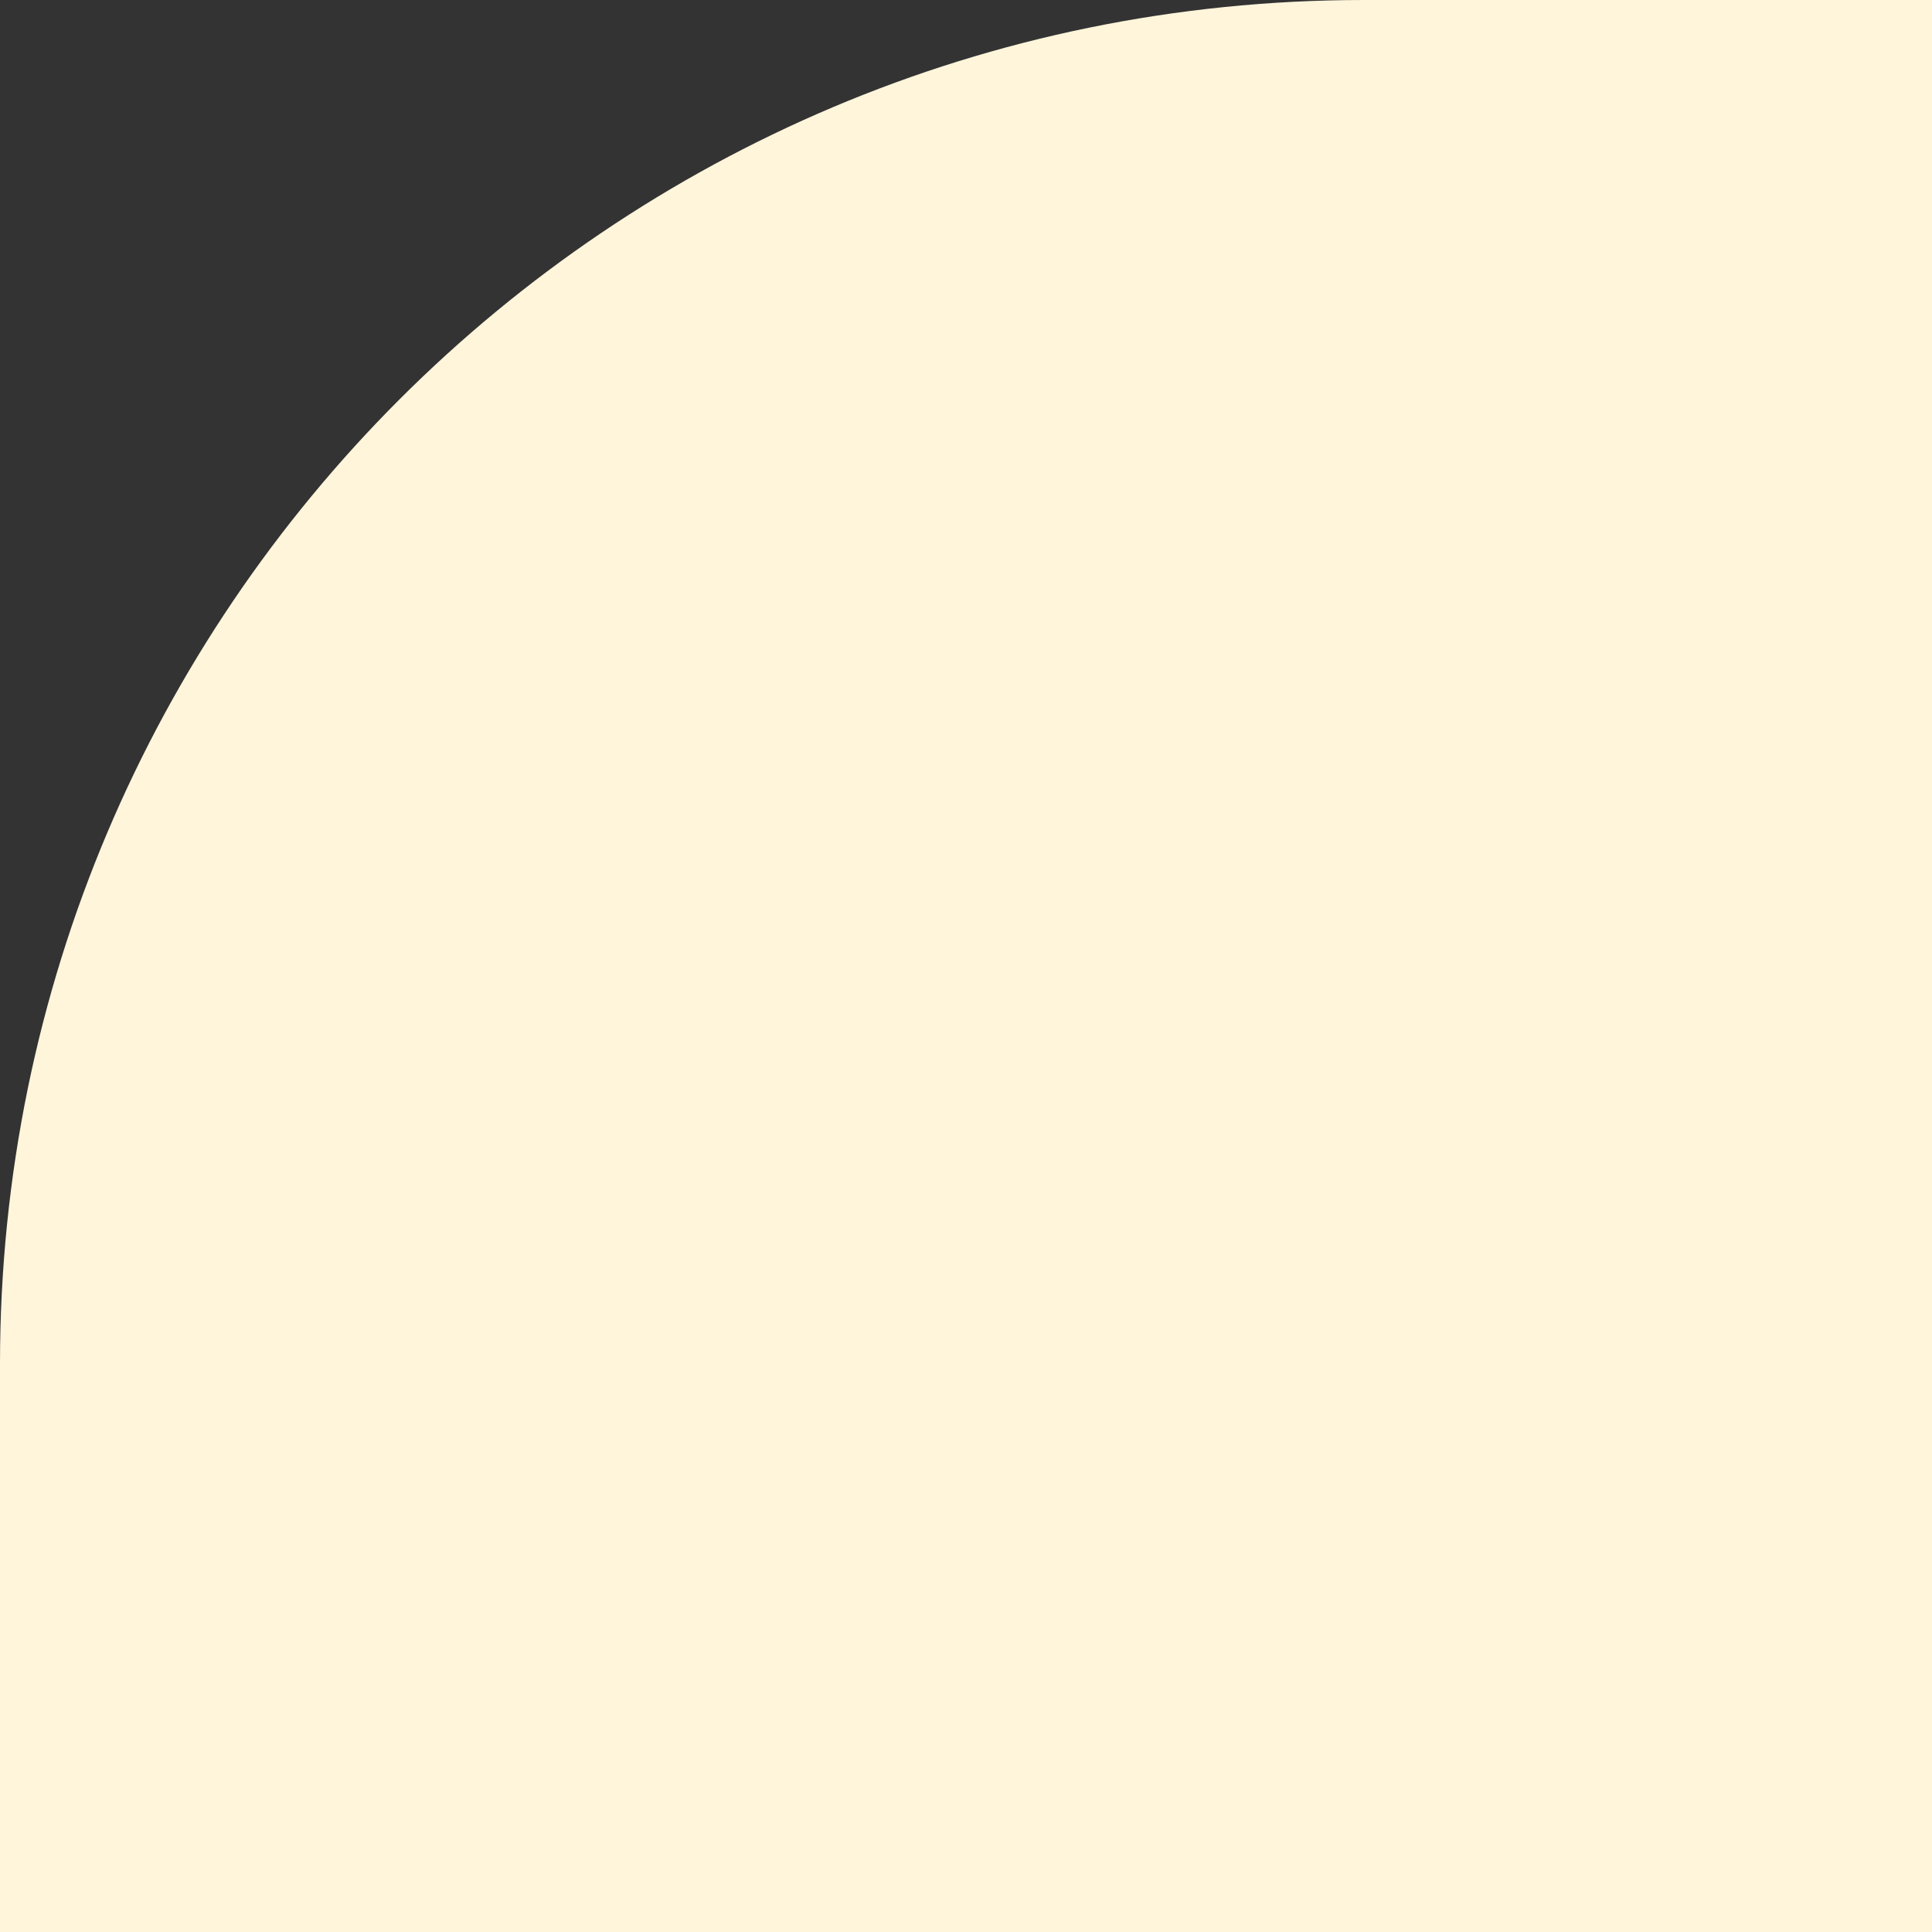 <svg width="85" height="85" viewBox="0 0 85 85" fill="none" xmlns="http://www.w3.org/2000/svg">
<rect x="0" y="0" width="85" height="85" fill="#333333" stroke="none"/>
<path d="M85 85L0 85V60C0 26.863 26.863 0 60 0H85L85 85Z" fill="#FFF5DB"/>
</svg>
